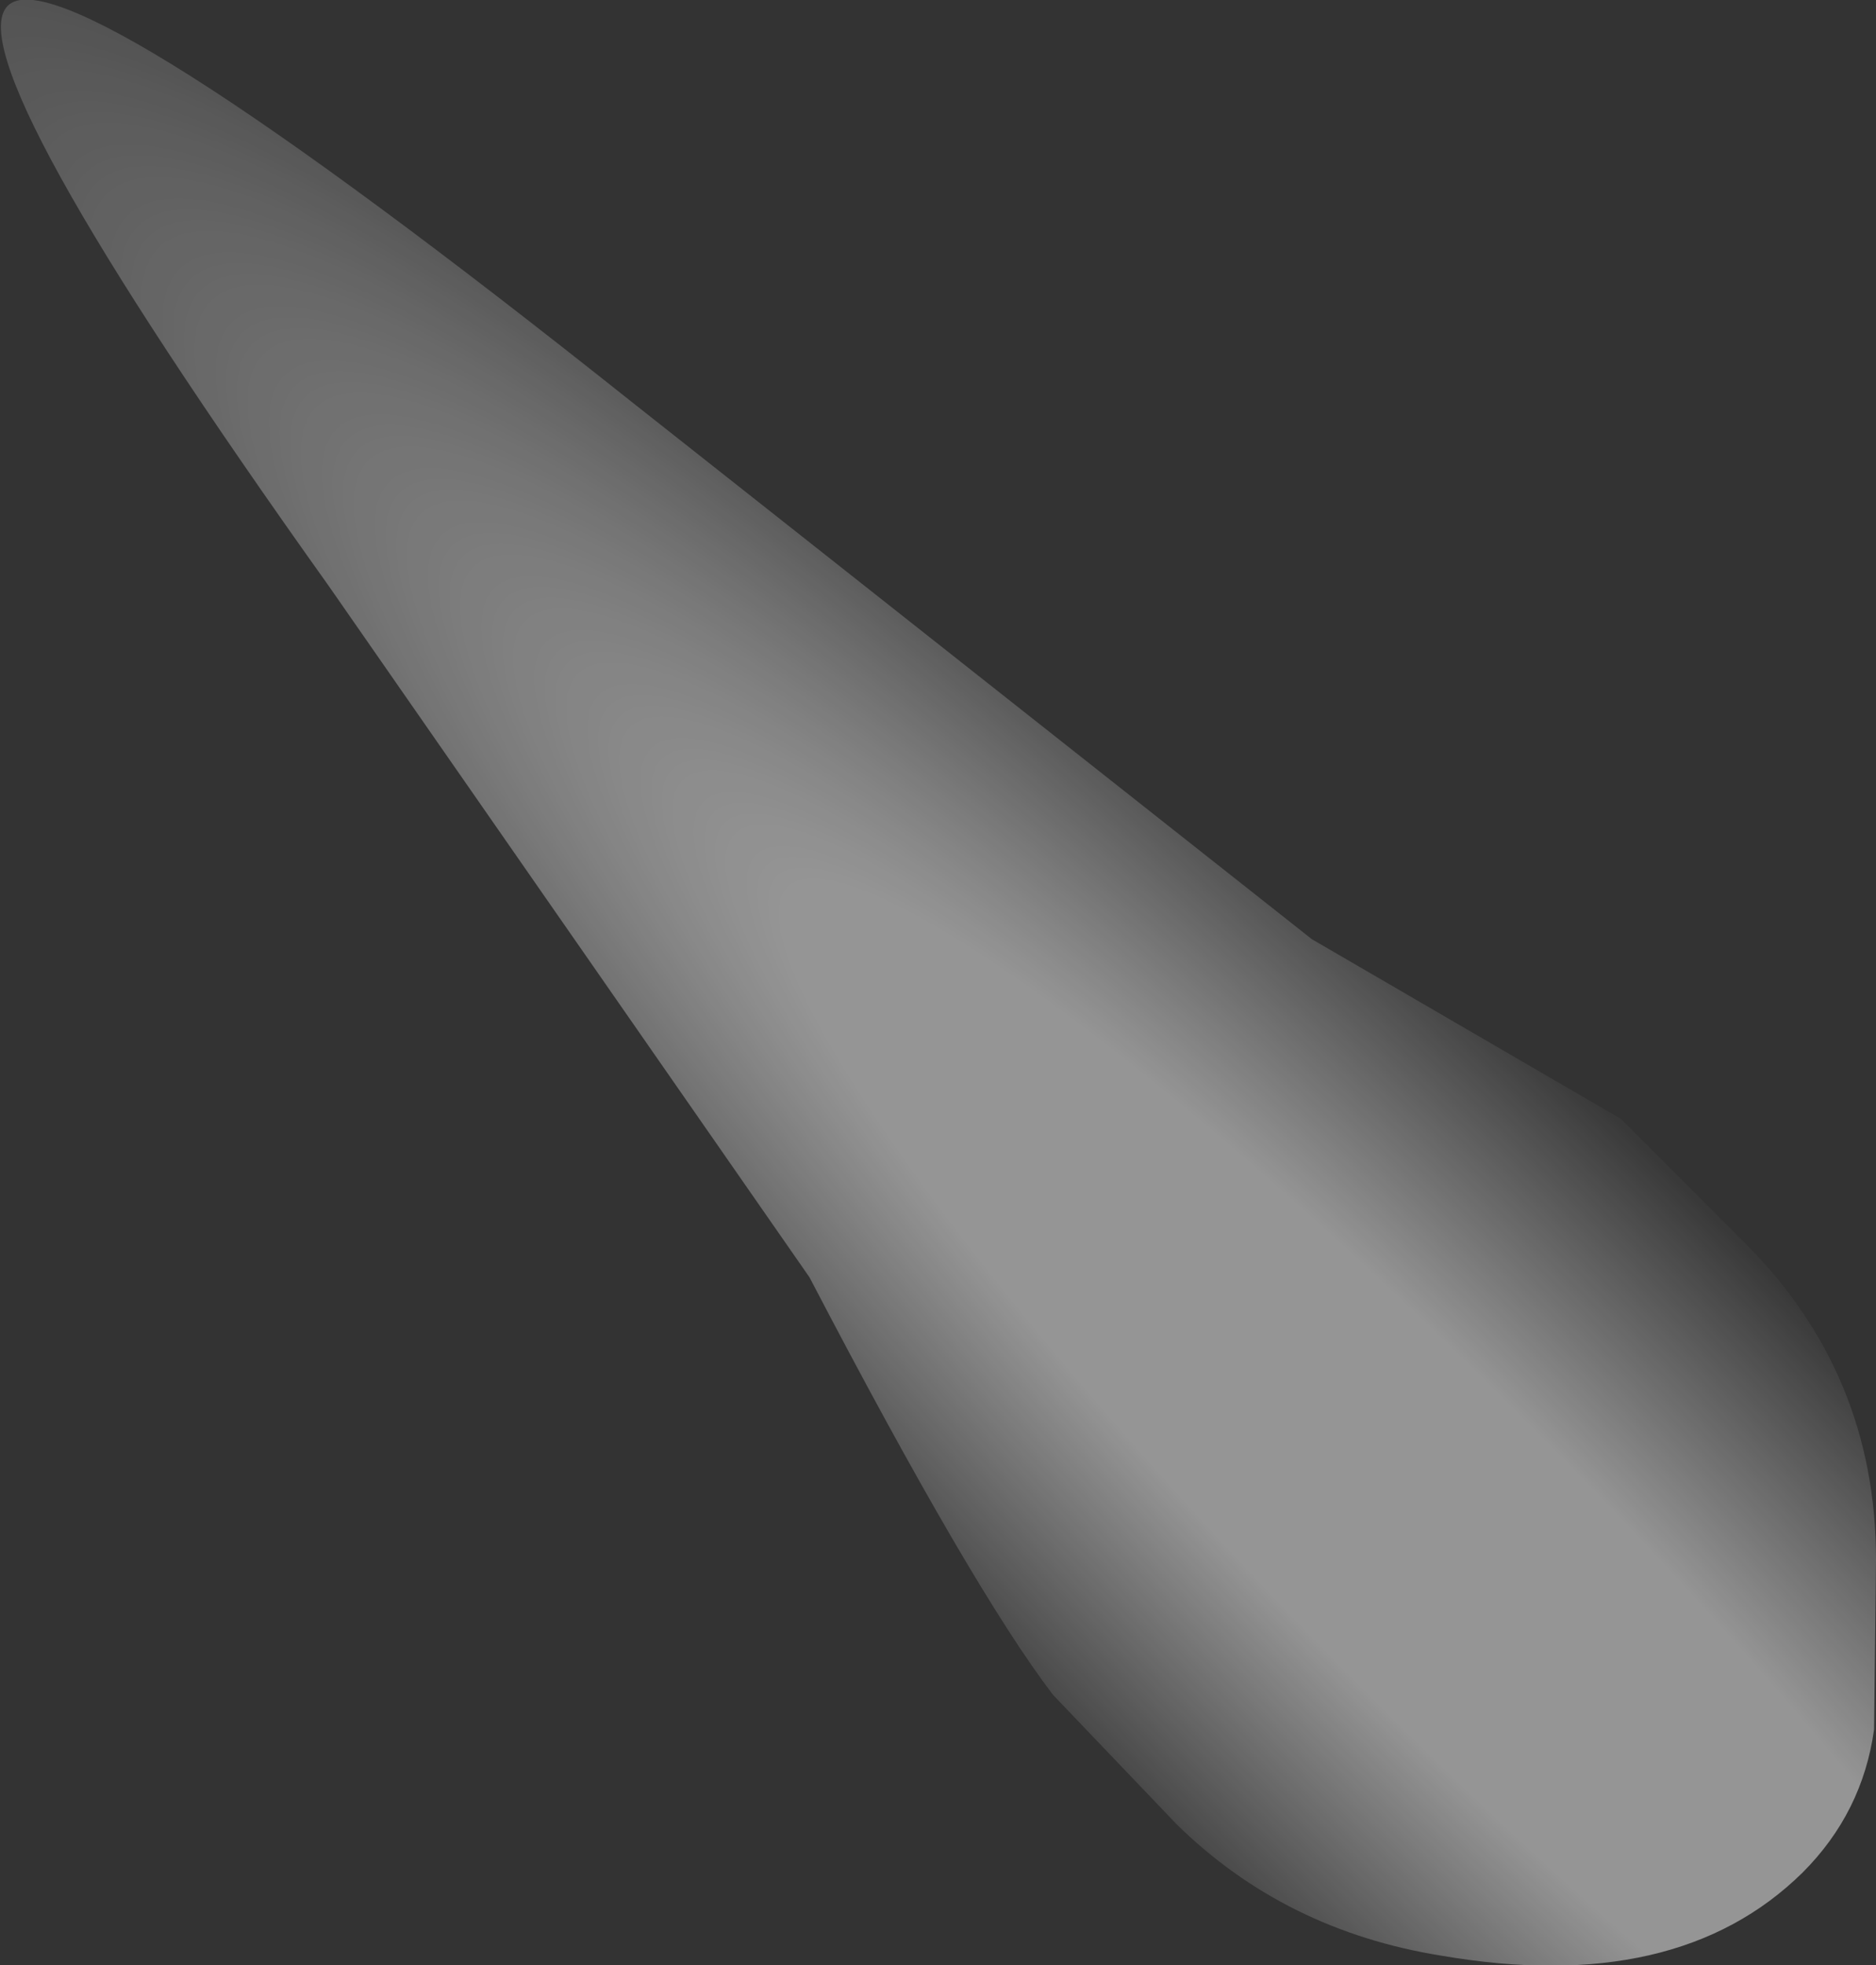 <?xml version="1.0" encoding="UTF-8" standalone="no"?>
<svg xmlns:xlink="http://www.w3.org/1999/xlink" height="50.85px" width="48.55px" xmlns="http://www.w3.org/2000/svg">
  <rect width="100%" height="100%" fill="#333333" stroke="none"/>
  <g transform="matrix(1.0, 0.0, 0.0, 1.0, 24.25, 25.45)">
    <path d="M-24.05 -25.3 Q-22.6 -26.75 -7.9 -15.05 L9.7 -1.15 17.7 3.5 20.9 6.7 Q24.3 10.1 24.3 14.9 L24.25 19.3 Q23.95 21.45 22.4 23.0 19.15 26.2 13.05 25.15 9.0 24.5 6.2 21.75 L3.0 18.4 Q0.9 15.65 -3.3 7.6 L-15.75 -10.3 Q-25.45 -23.9 -24.05 -25.3" fill="url(#gradient0)" fill-rule="evenodd" stroke="none"/>
  </g>
  <defs>
    <radialGradient cx="0" cy="0" gradientTransform="matrix(0.01, -0.01, 0.061, 0.062, 13.15, 14.8)" gradientUnits="userSpaceOnUse" id="gradient0" r="819.2" spreadMethod="pad">
      <stop offset="0.333" stop-color="#ffffff" stop-opacity="0.482"/>
      <stop offset="1.0" stop-color="#ffffff" stop-opacity="0.0"/>
    </radialGradient>
  </defs>
</svg>
